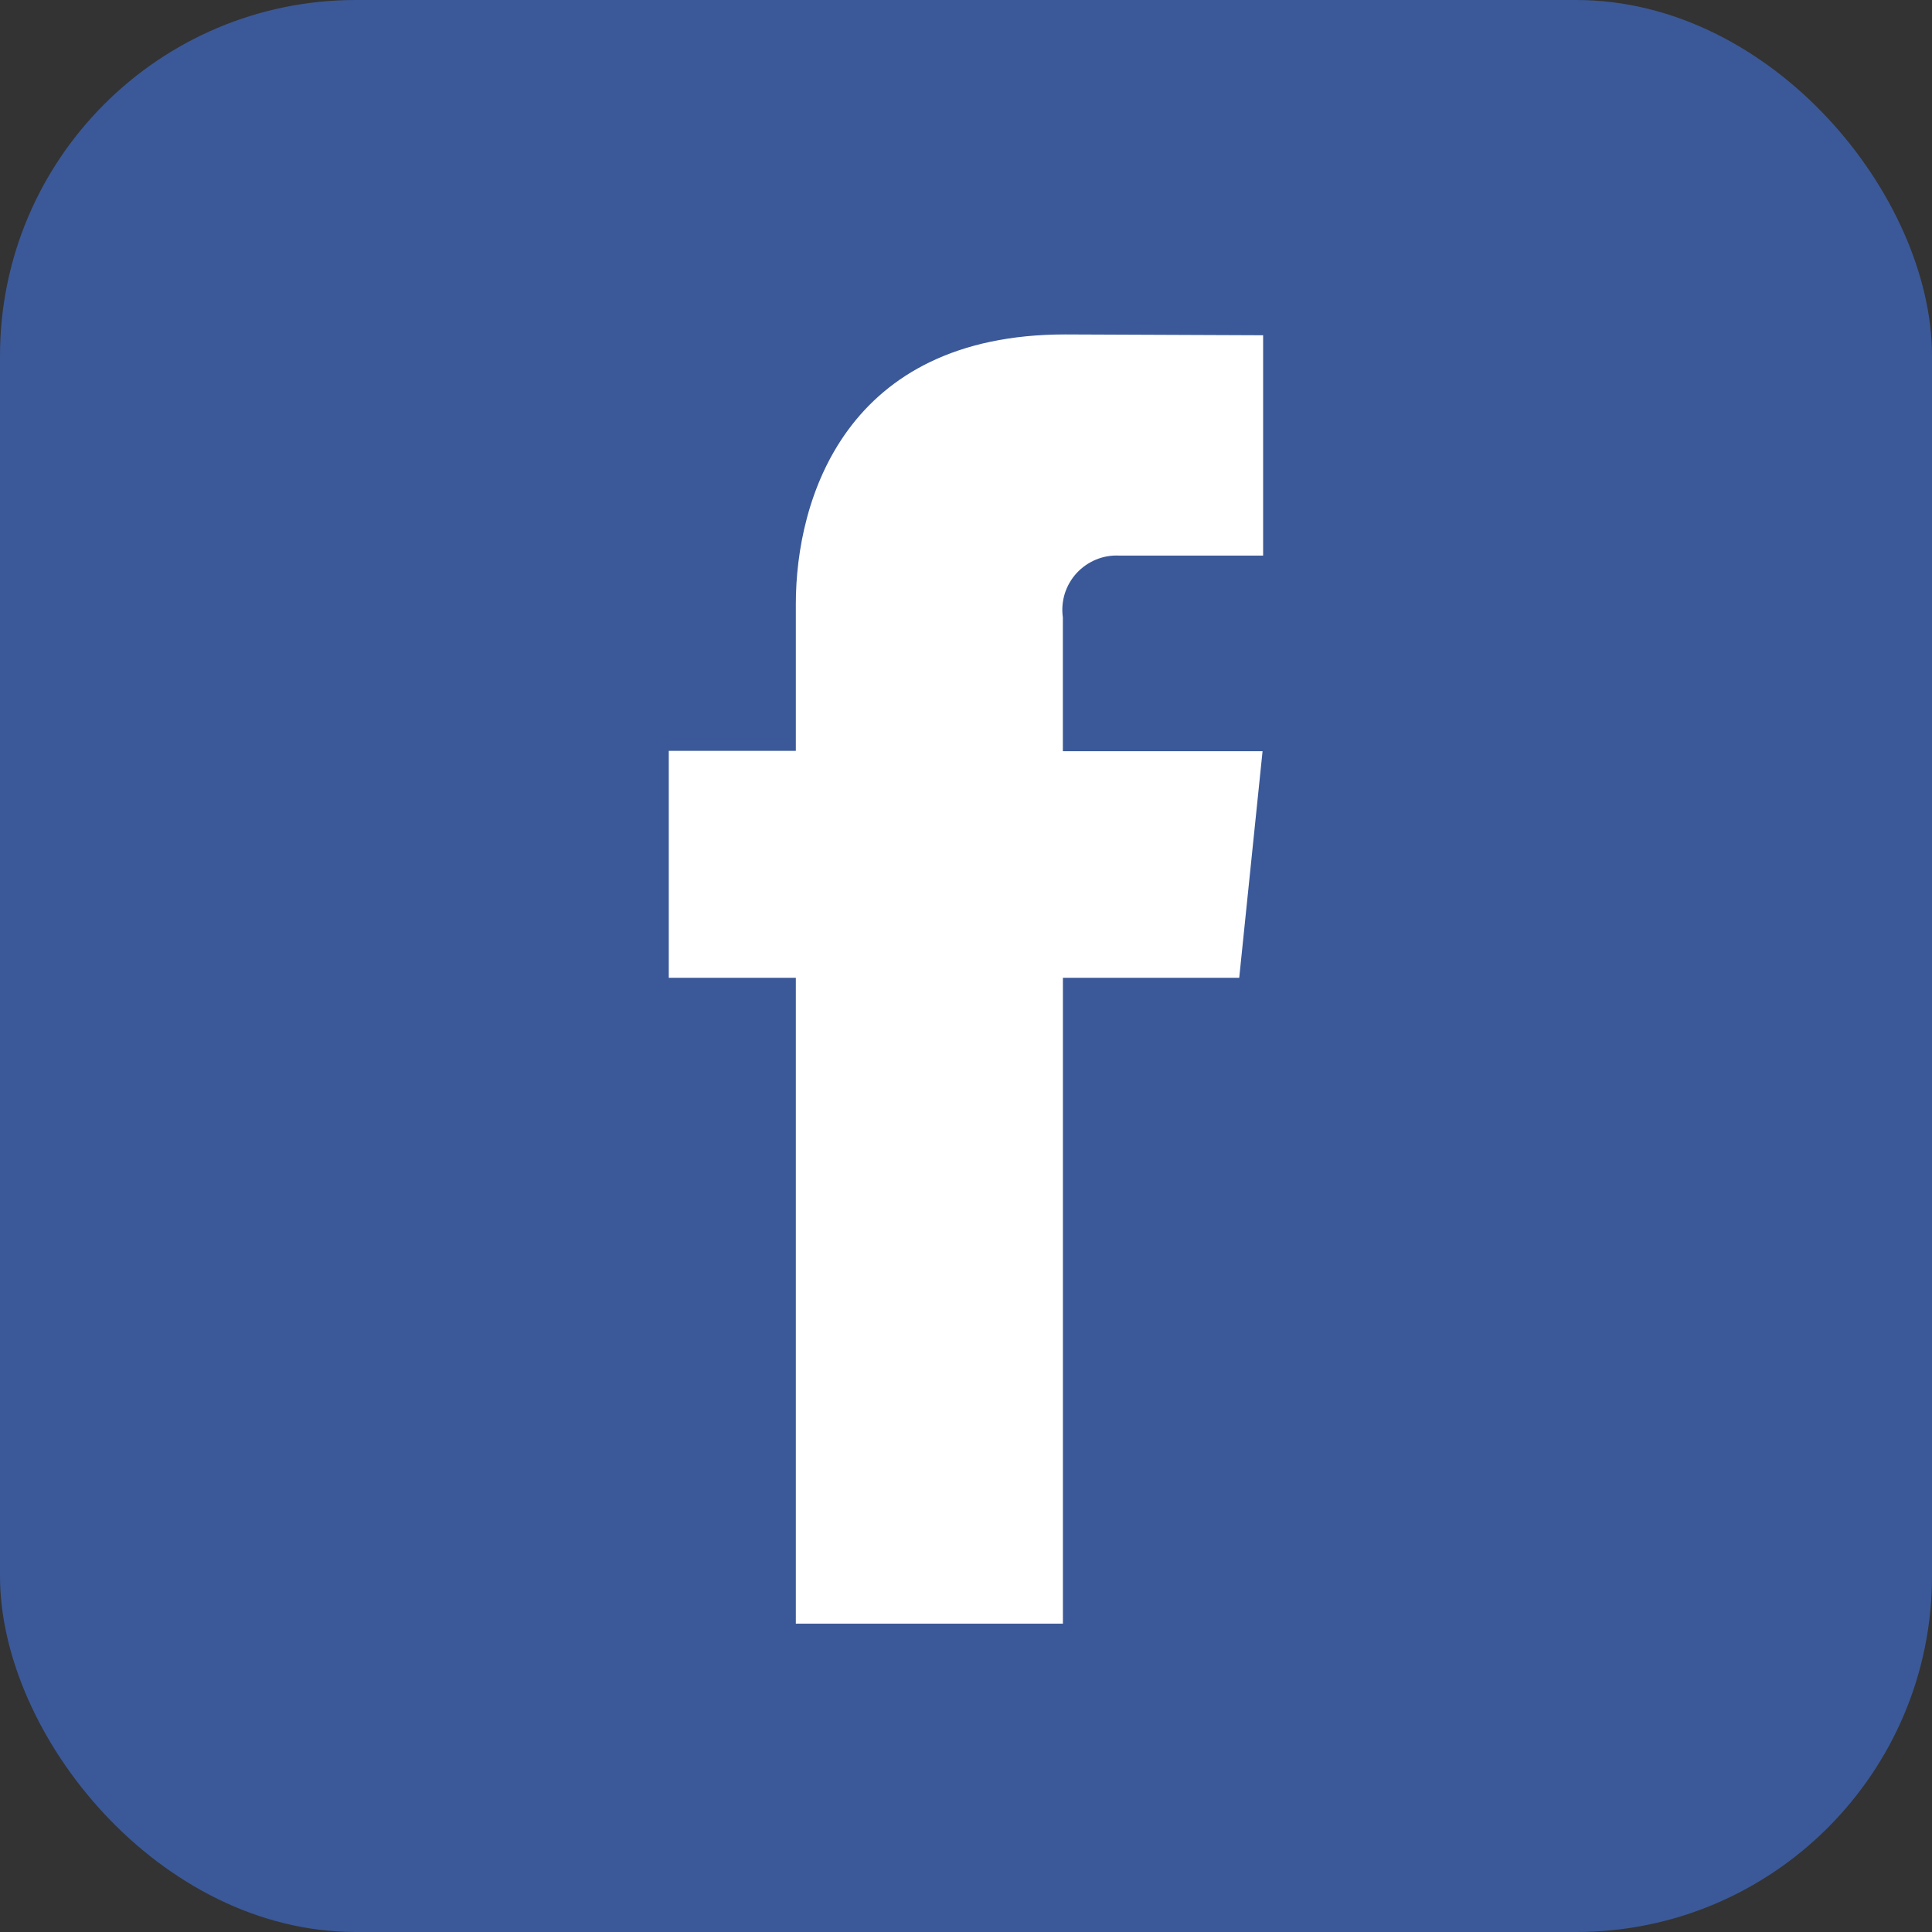 <svg width="38" height="38" viewBox="0 0 38 38" fill="none" xmlns="http://www.w3.org/2000/svg">
<rect x="0" y="0" width="38" height="38" fill="#333333" stroke="none"/>
<rect width="38" height="38" rx="7" fill="#3B5998"/>
<path d="M24.374 19.232H20.906V31.935H15.653V19.232H13.154V14.768H15.653V11.879C15.653 9.813 16.634 6.578 20.953 6.578L24.844 6.594V10.928H22.019C21.862 10.919 21.704 10.946 21.558 11.006C21.413 11.066 21.282 11.157 21.175 11.273C21.069 11.389 20.989 11.528 20.942 11.678C20.896 11.829 20.883 11.988 20.905 12.144V14.775H24.833L24.374 19.232Z" fill="white"/>
</svg>
